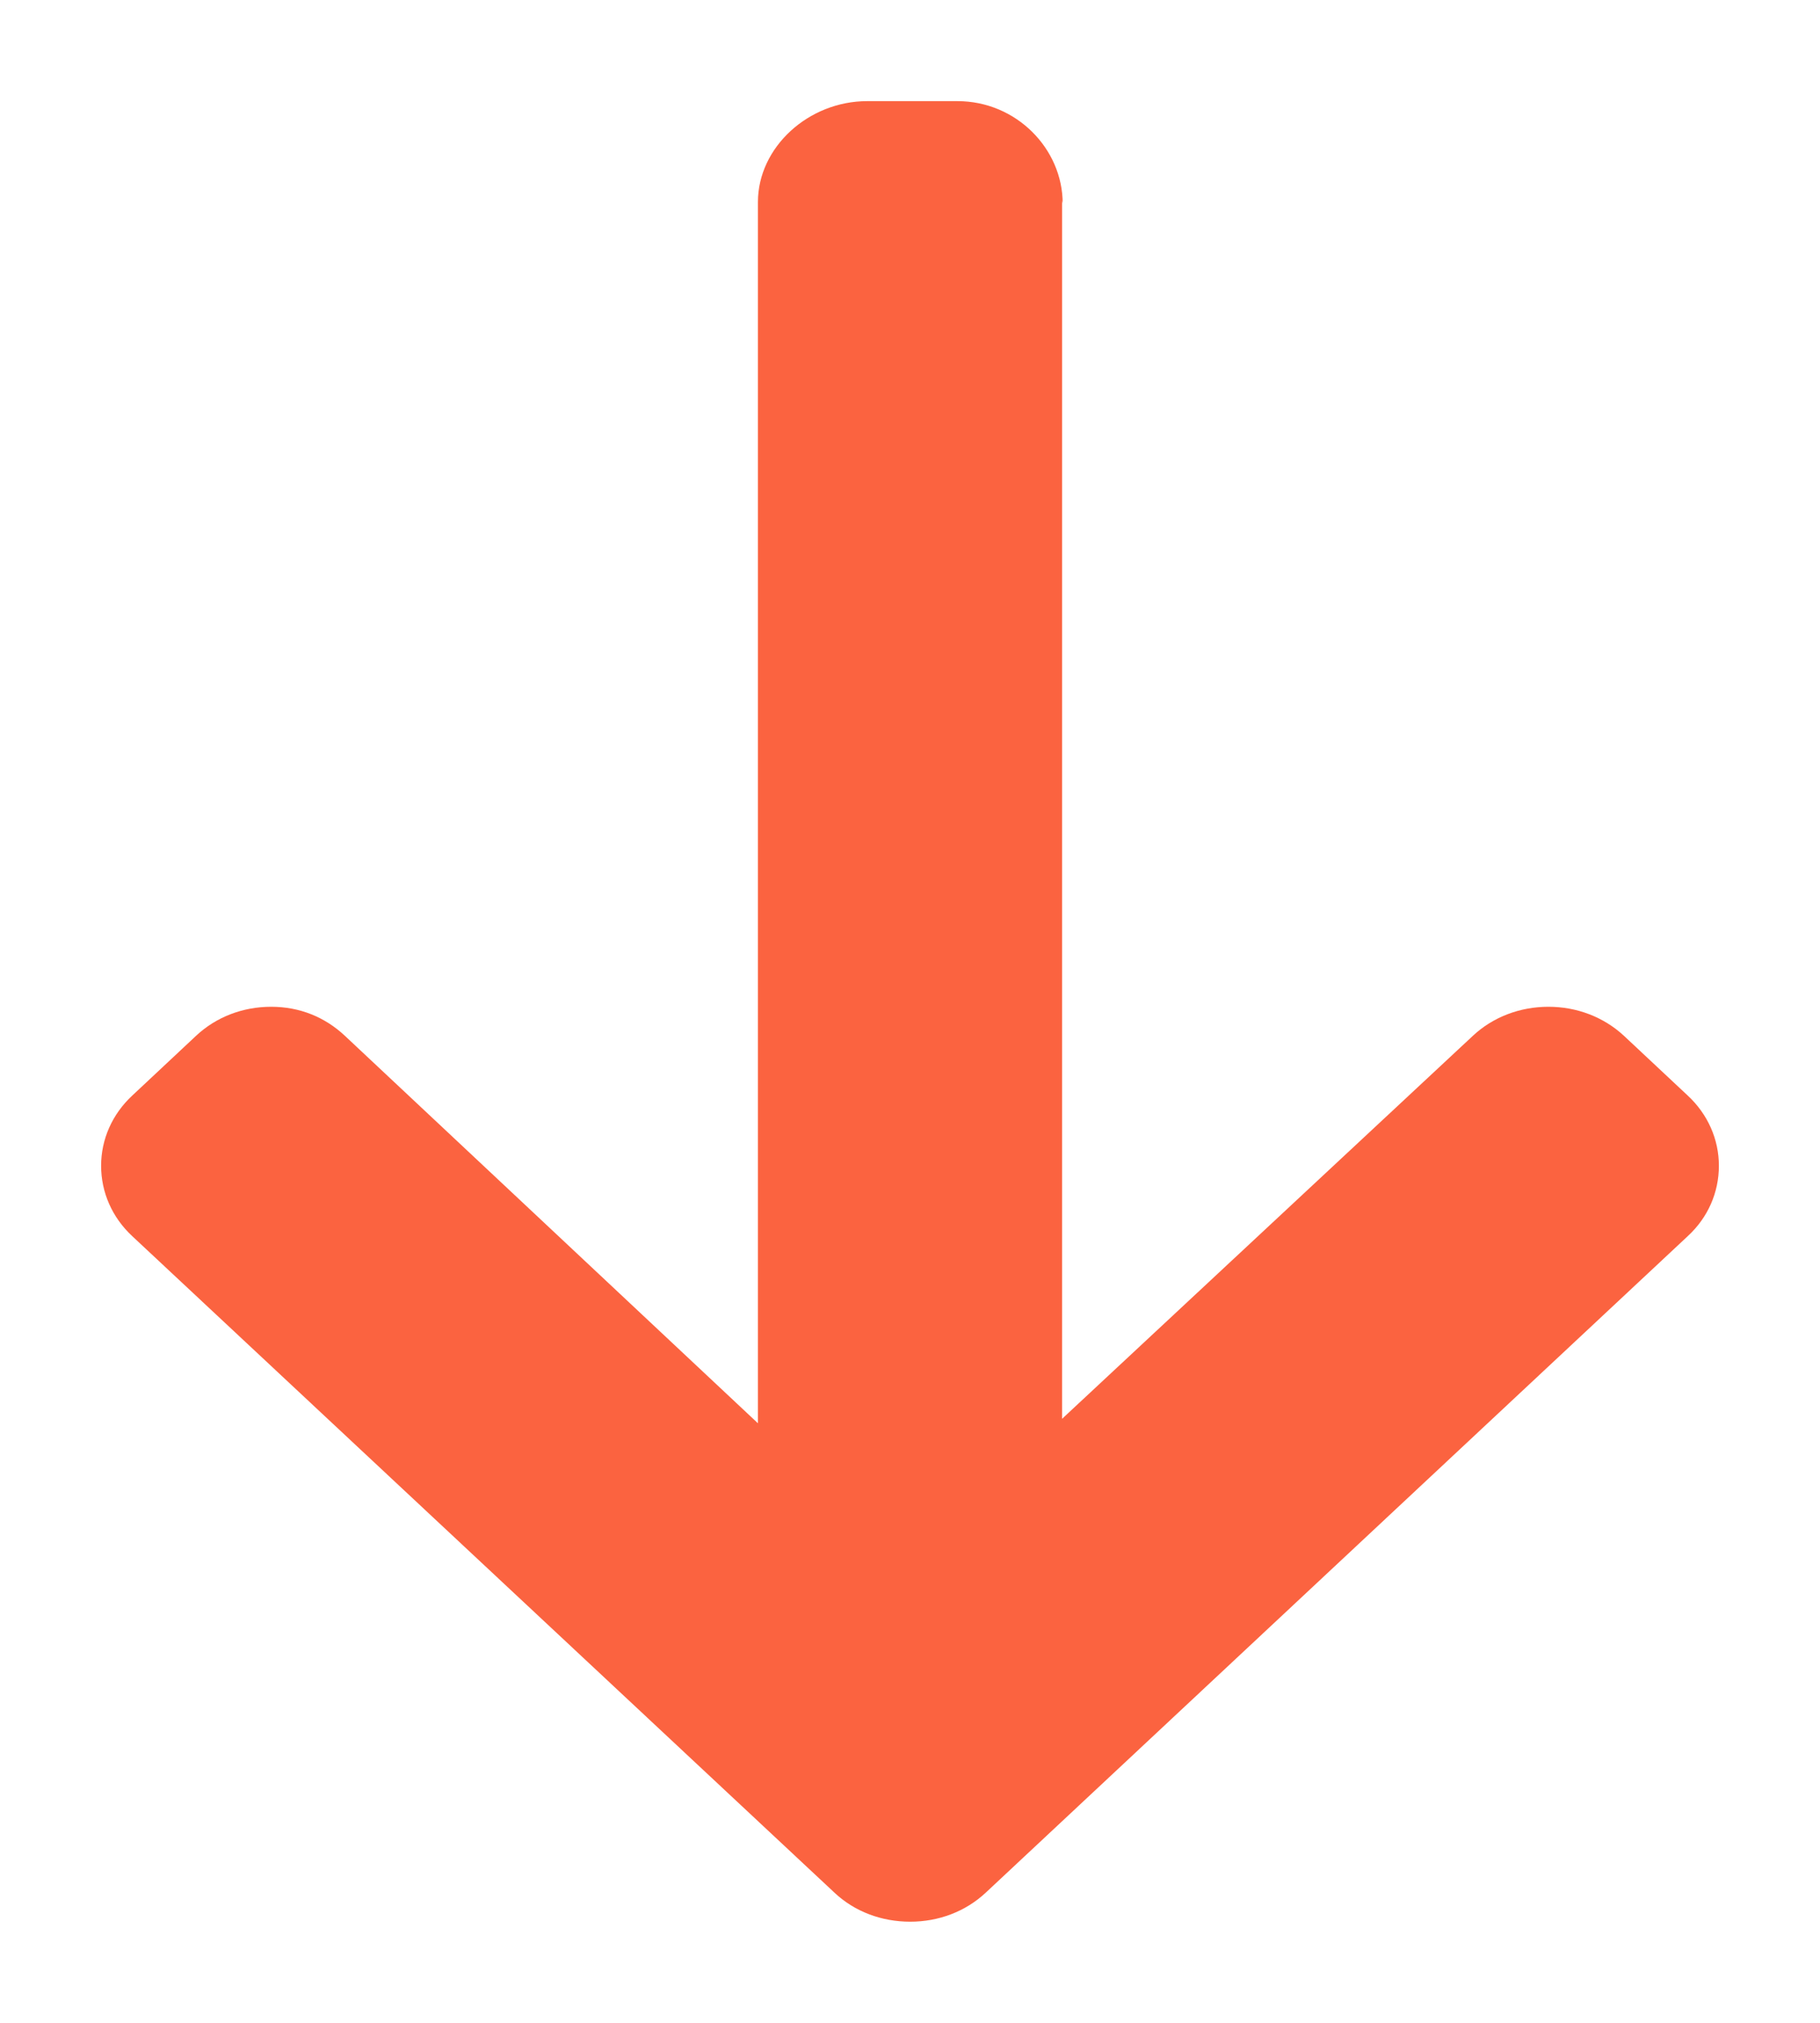 <svg width="9" height="10" viewBox="0 0 9 10" fill="none" xmlns="http://www.w3.org/2000/svg">
<path d="M5.255 1.006L5.252 0.992L5.252 7.014L7.283 5.121C7.382 5.028 7.516 4.977 7.657 4.977C7.798 4.977 7.931 5.028 8.031 5.121L8.346 5.416C8.445 5.508 8.5 5.632 8.5 5.763C8.5 5.895 8.446 6.019 8.346 6.111L4.874 9.357C4.774 9.45 4.642 9.5 4.501 9.5C4.359 9.5 4.226 9.45 4.127 9.357L0.654 6.111C0.555 6.019 0.5 5.895 0.5 5.763C0.5 5.632 0.555 5.508 0.654 5.416L0.969 5.121C1.068 5.028 1.2 4.977 1.341 4.977C1.482 4.977 1.607 5.028 1.706 5.121L3.748 7.036L3.748 0.999C3.748 0.728 3.998 0.5 4.288 0.5H4.735C5.025 0.5 5.255 0.735 5.255 1.006Z" fill="#FB6340"/>
</svg>

